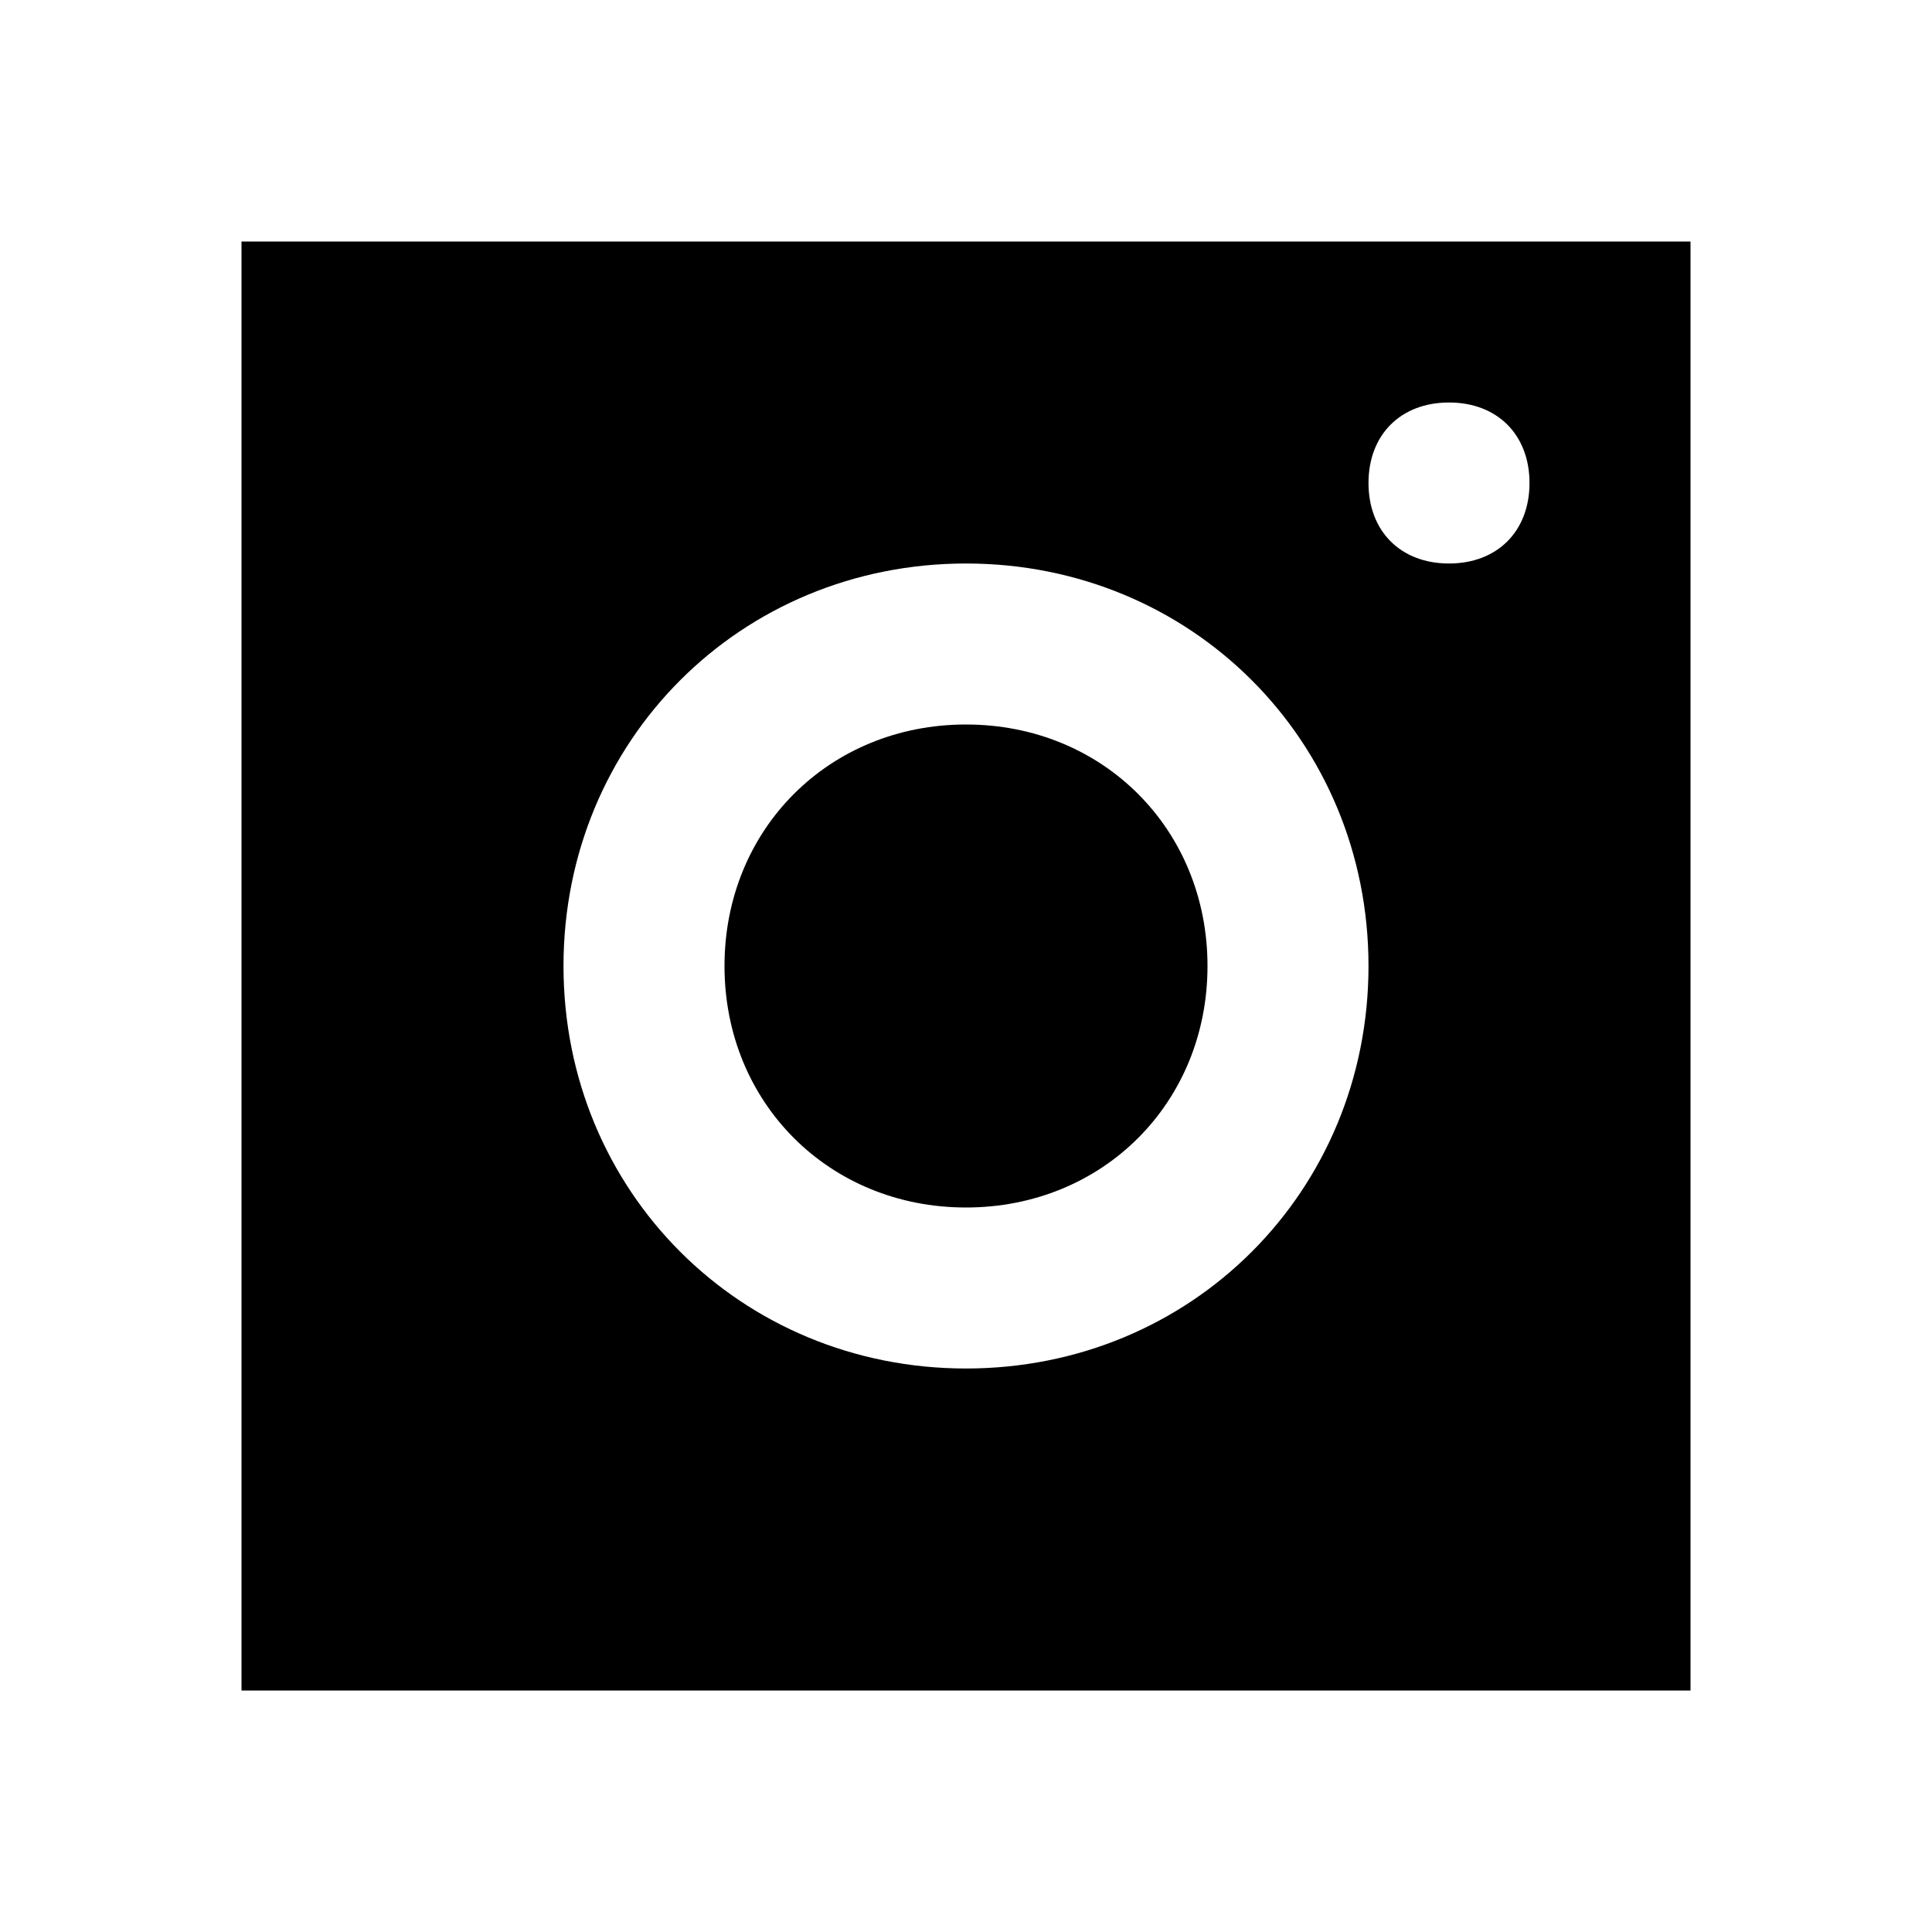 <!-- Generated by IcoMoon.io -->
<svg version="1.1" xmlns="http://www.w3.org/2000/svg" width="24" height="24" viewBox="0 0 24 24">
<title>instagram</title>
<path d="M3 3v18h18v-18h-18zM18 5c0.6 0 1 0.4 1 1s-0.4 1-1 1c-0.6 0-1-0.4-1-1s0.4-1 1-1zM12 7c2.8 0 5 2.2 5 5s-2.2 5-5 5c-2.8 0-5-2.2-5-5s2.2-5 5-5zM12 9c-1.7 0-3 1.3-3 3s1.3 3 3 3c1.7 0 3-1.3 3-3s-1.3-3-3-3z"></path>
</svg>
